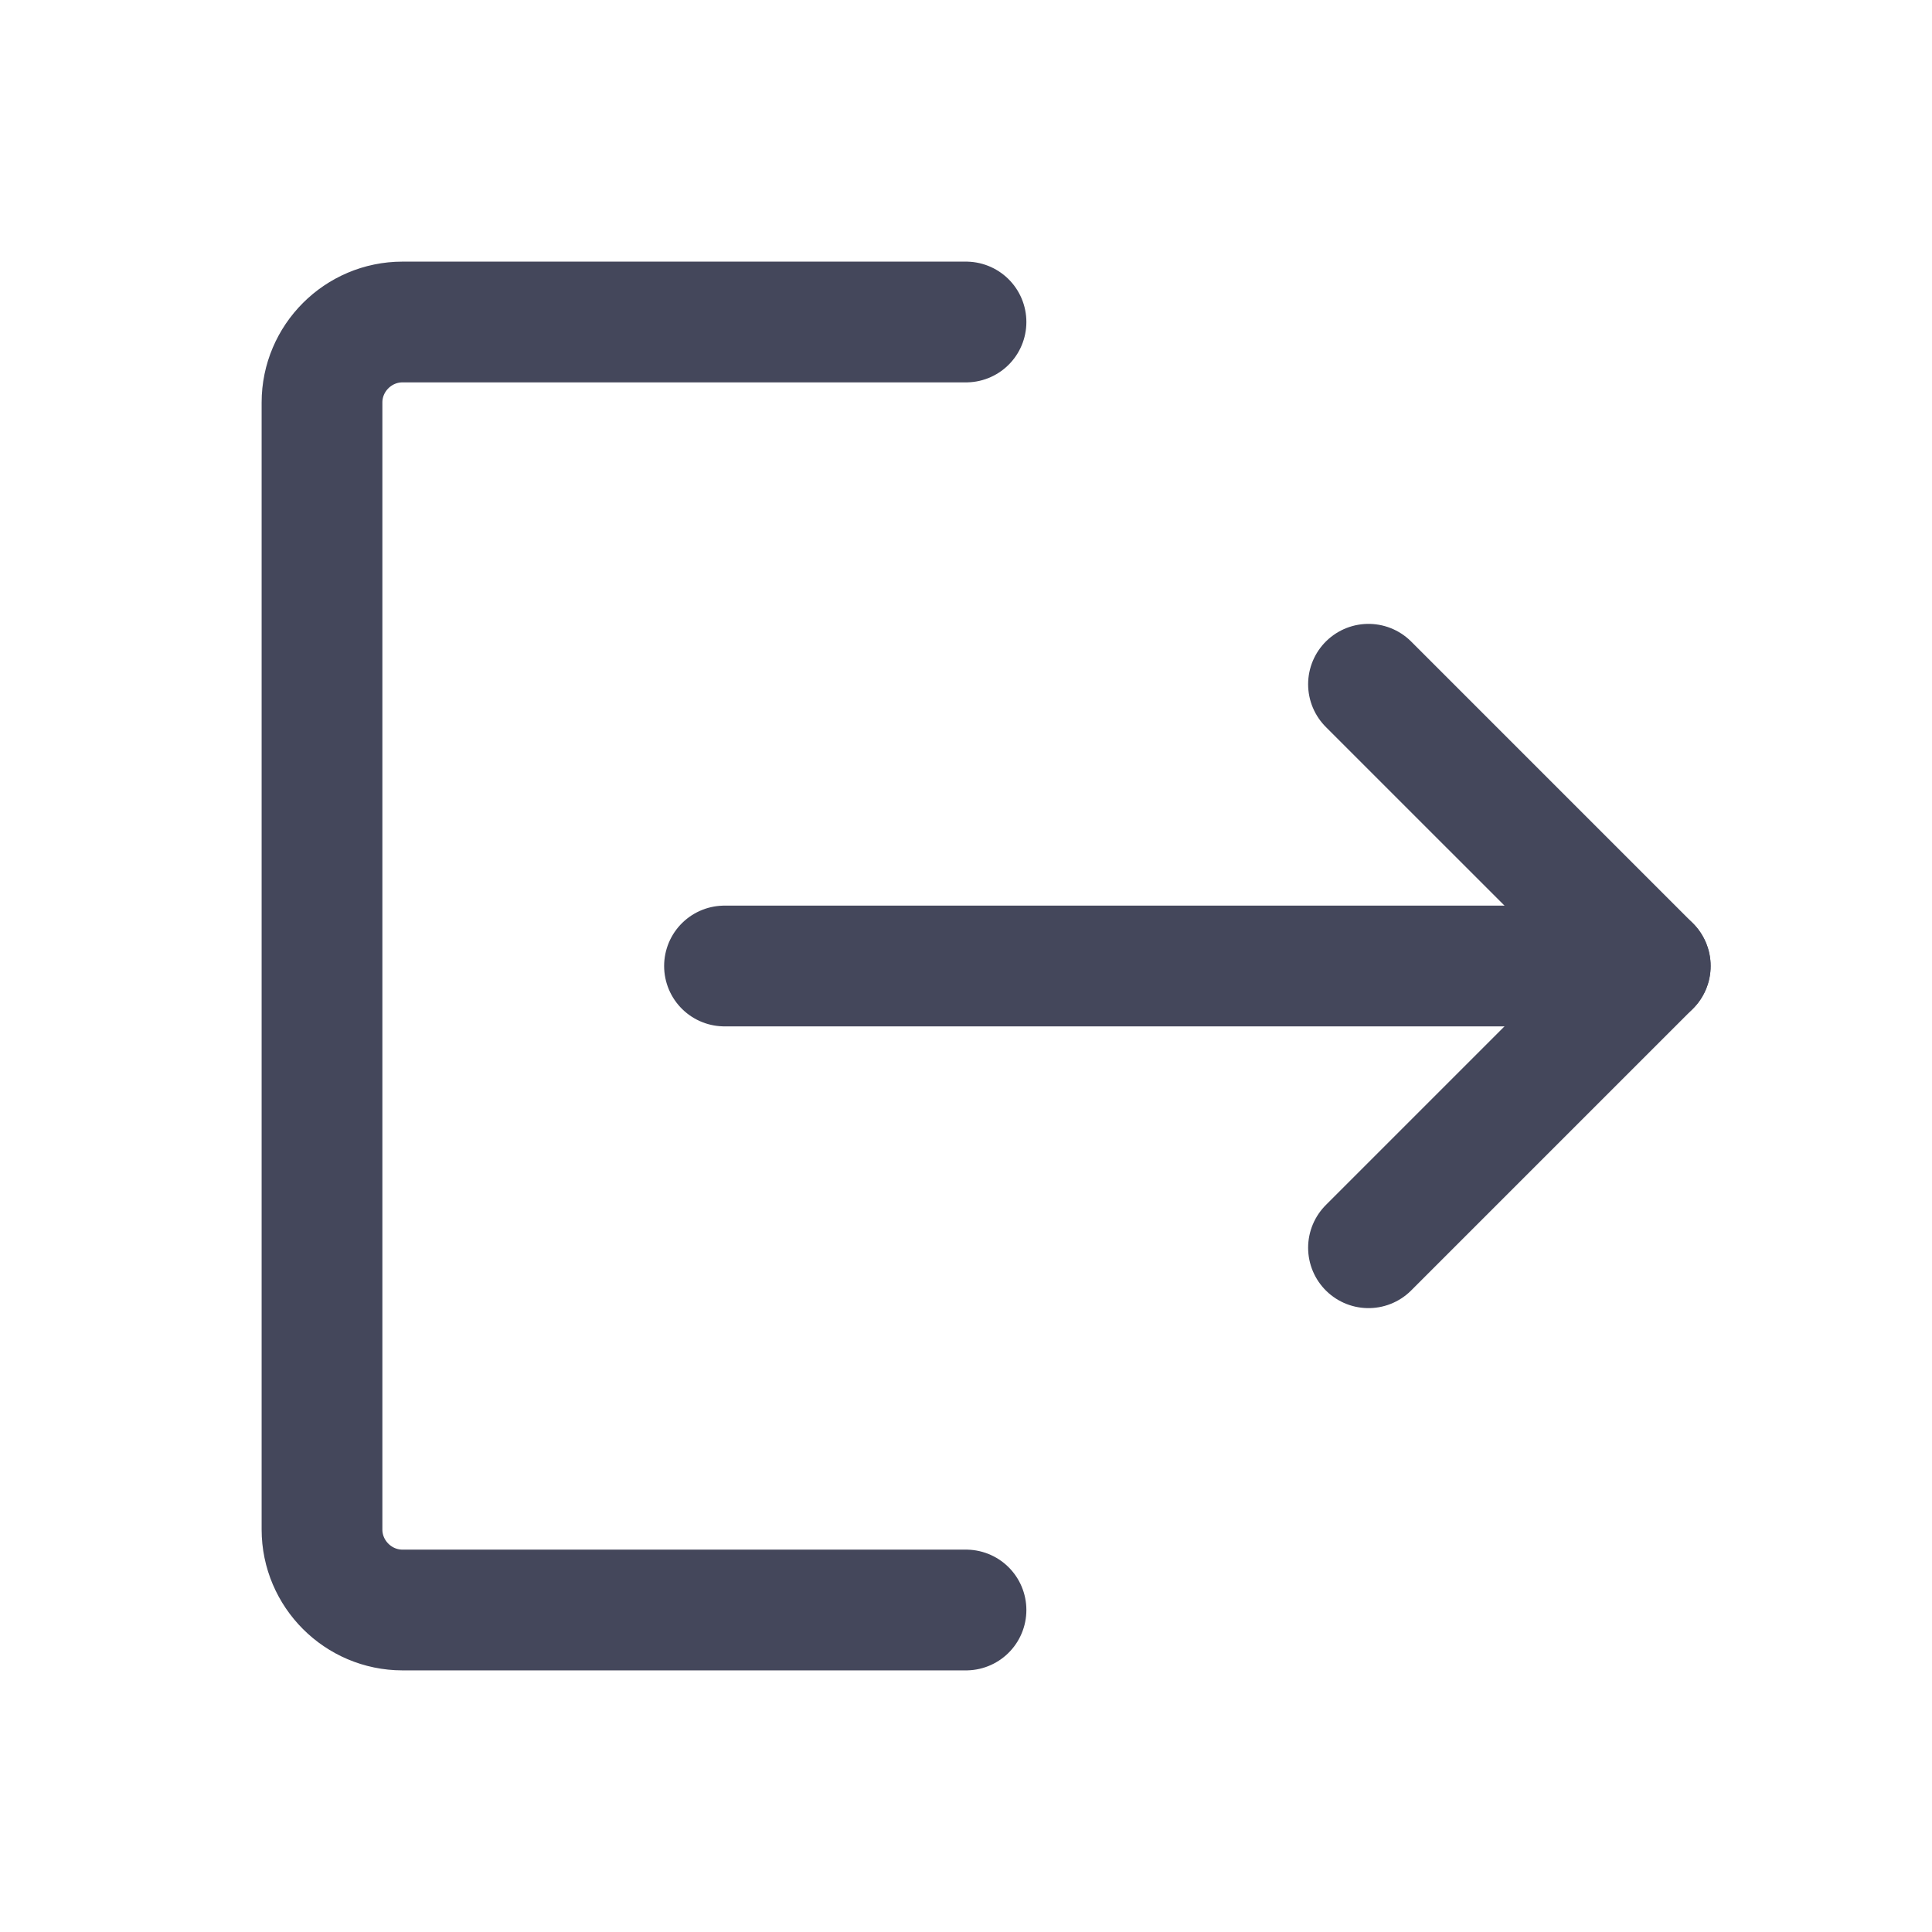 <svg width="24" height="24" viewBox="0 0 24 24" fill="none" xmlns="http://www.w3.org/2000/svg">
<path d="M12 4H5C4.45 4 4 4.45 4 5V19C4 19.55 4.45 20 5 20H12" stroke="#44475B" stroke-width="1.5" stroke-linecap="round" stroke-linejoin="round"/>
<path d="M9 12H20.5" stroke="#44475B" stroke-width="1.5" stroke-linecap="round" stroke-linejoin="round"/>
<path d="M17 8.5L20.5 12L17 15.5" stroke="#44475B" stroke-width="1.5" stroke-linecap="round" stroke-linejoin="round"/>
</svg>
